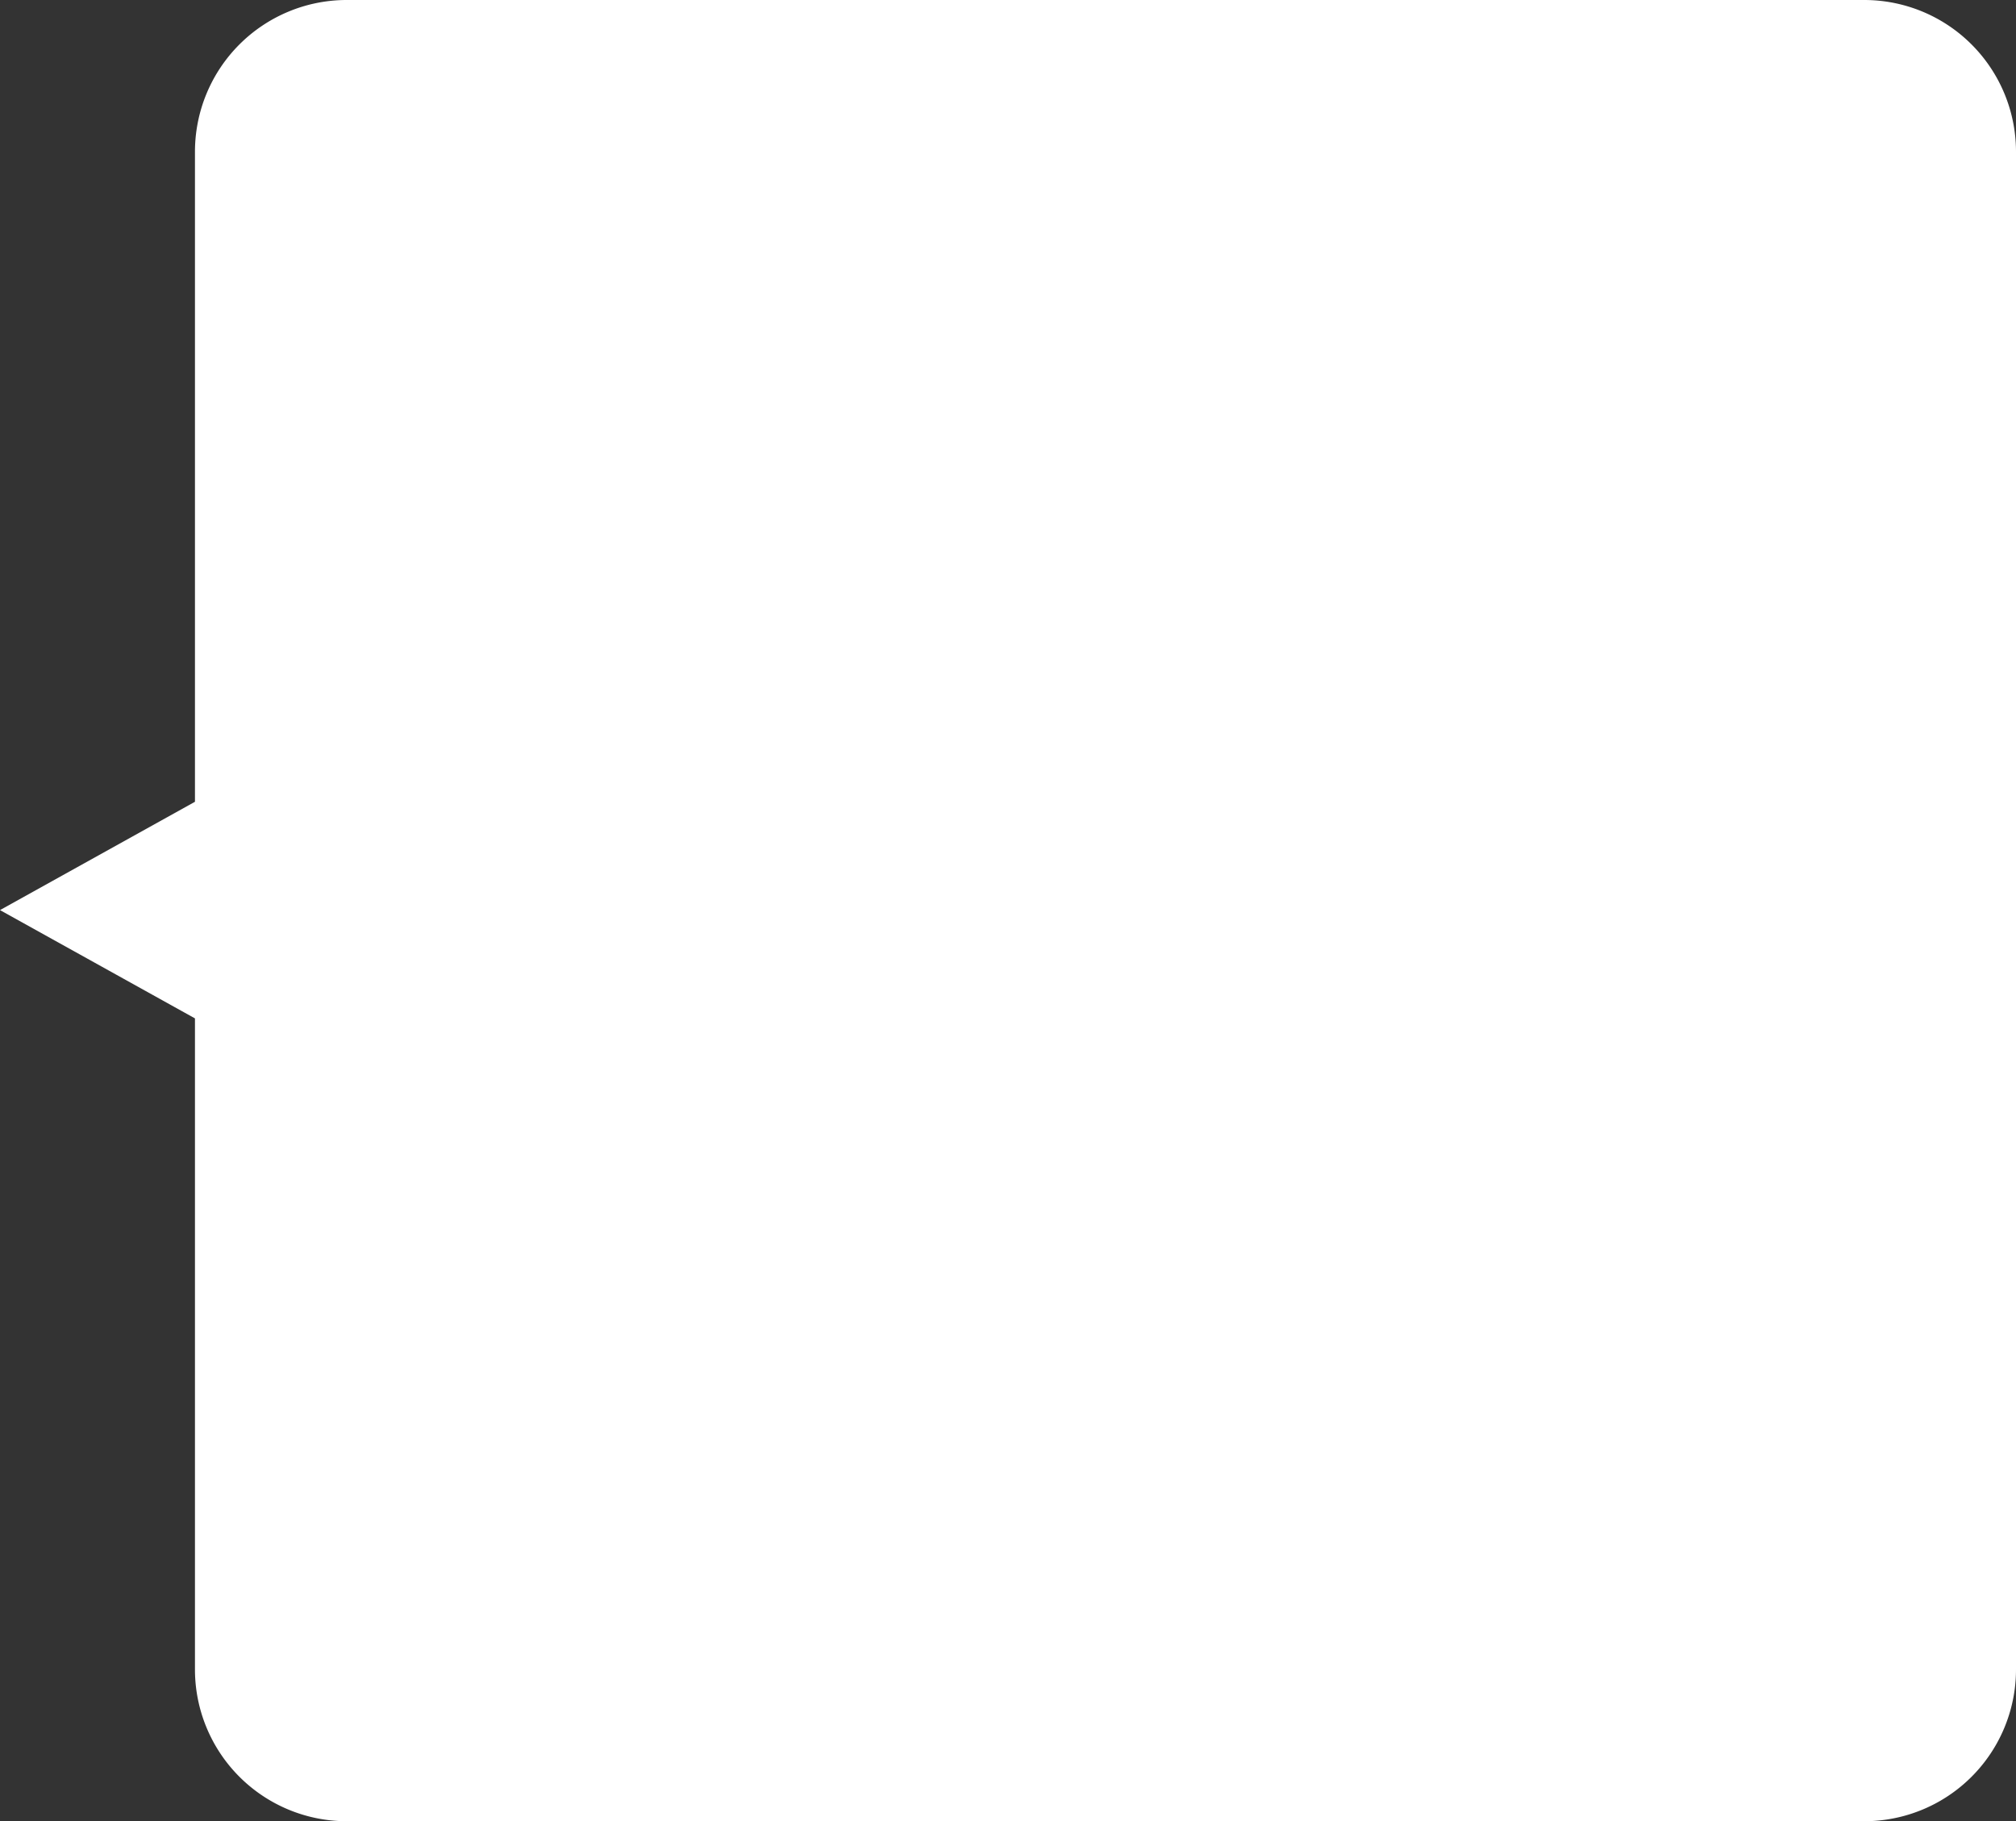 <svg xmlns="http://www.w3.org/2000/svg" width="55.352" height="50"><rect width="100%" height="100%" fill="#333333" stroke="none"/><path d="M5.353 45.833V27.959L0 24.986l5.353-2.974V4.167A4.167 4.167 0 0 1 9.519 0h41.667a4.166 4.166 0 0 1 4.166 4.167v41.666A4.166 4.166 0 0 1 51.186 50H9.519a4.167 4.167 0 0 1-4.166-4.167Z" fill="#fff" fill-rule="evenodd" data-name="Union 2"/></svg>